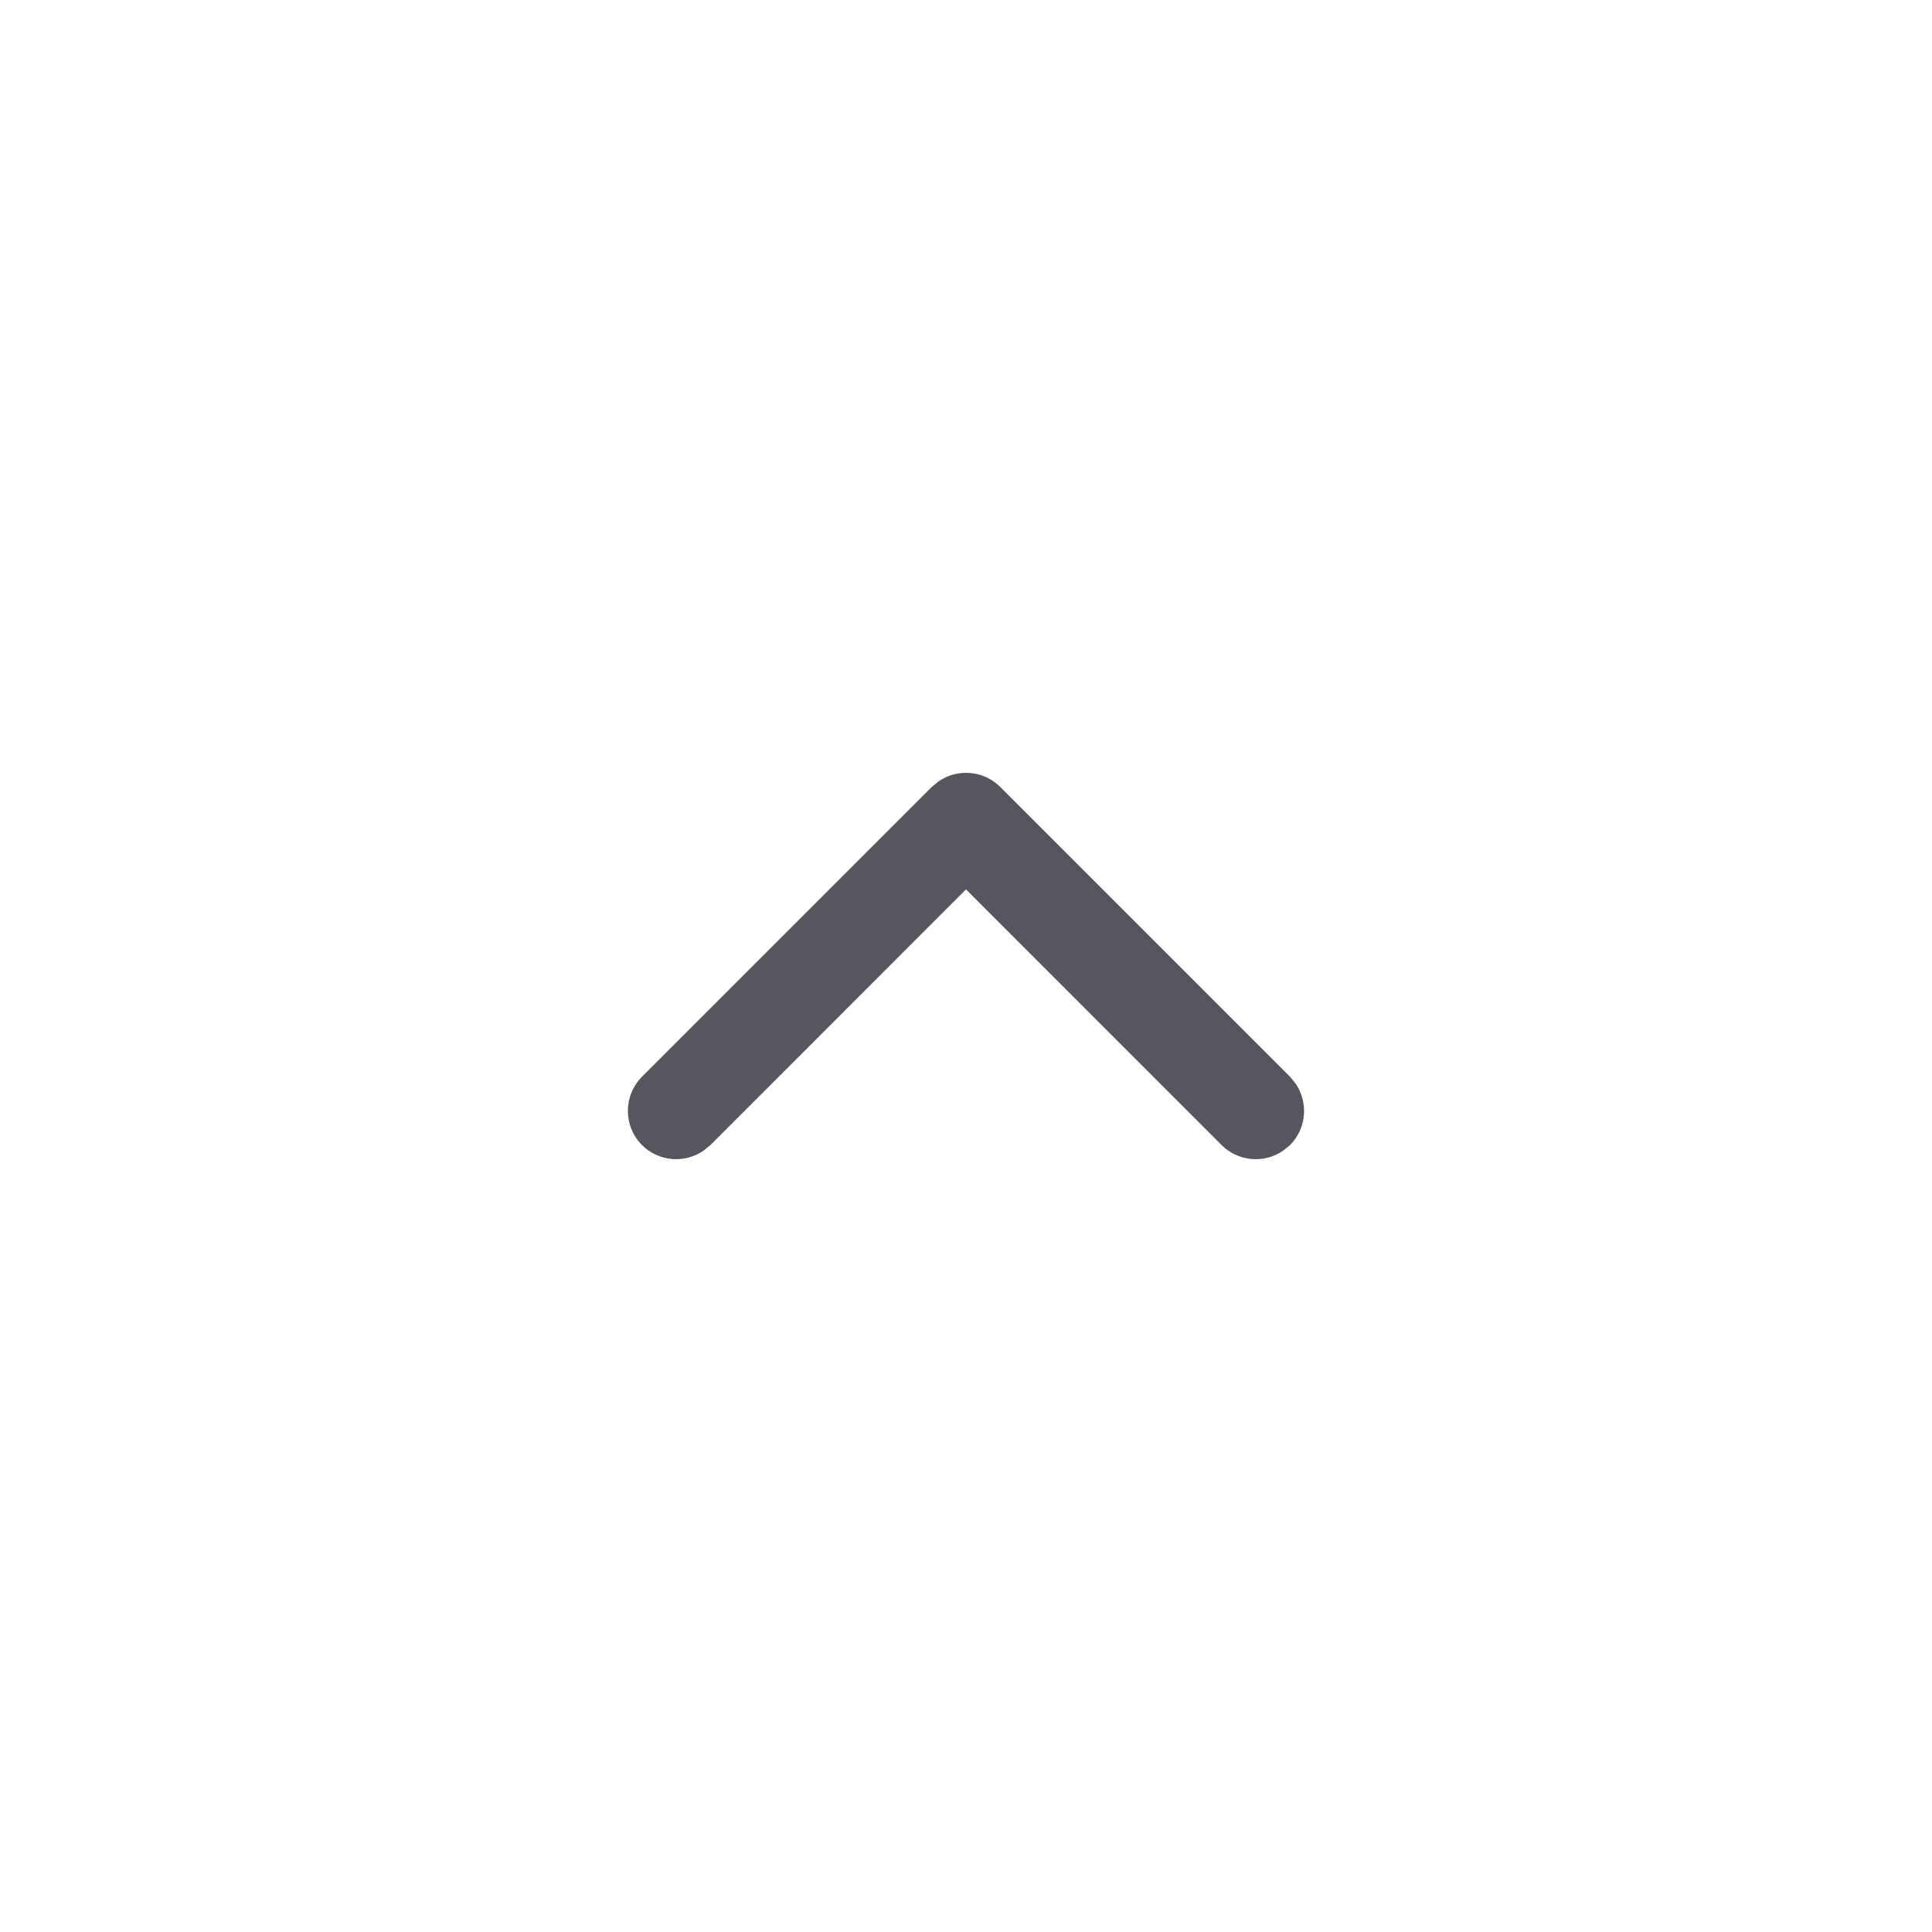<?xml version="1.0" encoding="UTF-8"?>
<svg width="20px" height="20px" viewBox="0 0 20 20" version="1.1" xmlns="http://www.w3.org/2000/svg" xmlns:xlink="http://www.w3.org/1999/xlink">
    <title>icon_chevron-up 20-12</title>
    <g id="icon_chevron-up-20-12" stroke="none" stroke-width="1" fill="none" fill-rule="evenodd">
        <path d="M6.646,11.146 C6.451,11.342 6.451,11.658 6.646,11.854 C6.82,12.027 7.089,12.046 7.284,11.911 L7.354,11.854 L10,9.207 L12.646,11.854 C12.82,12.027 13.089,12.046 13.284,11.911 L13.354,11.854 C13.527,11.68 13.546,11.411 13.411,11.216 L13.354,11.146 L10.354,8.146 C10.18,7.973 9.911,7.954 9.716,8.089 L9.646,8.146 L6.646,11.146 Z" id="Path" fill="#57565F"></path>
    </g>
</svg>